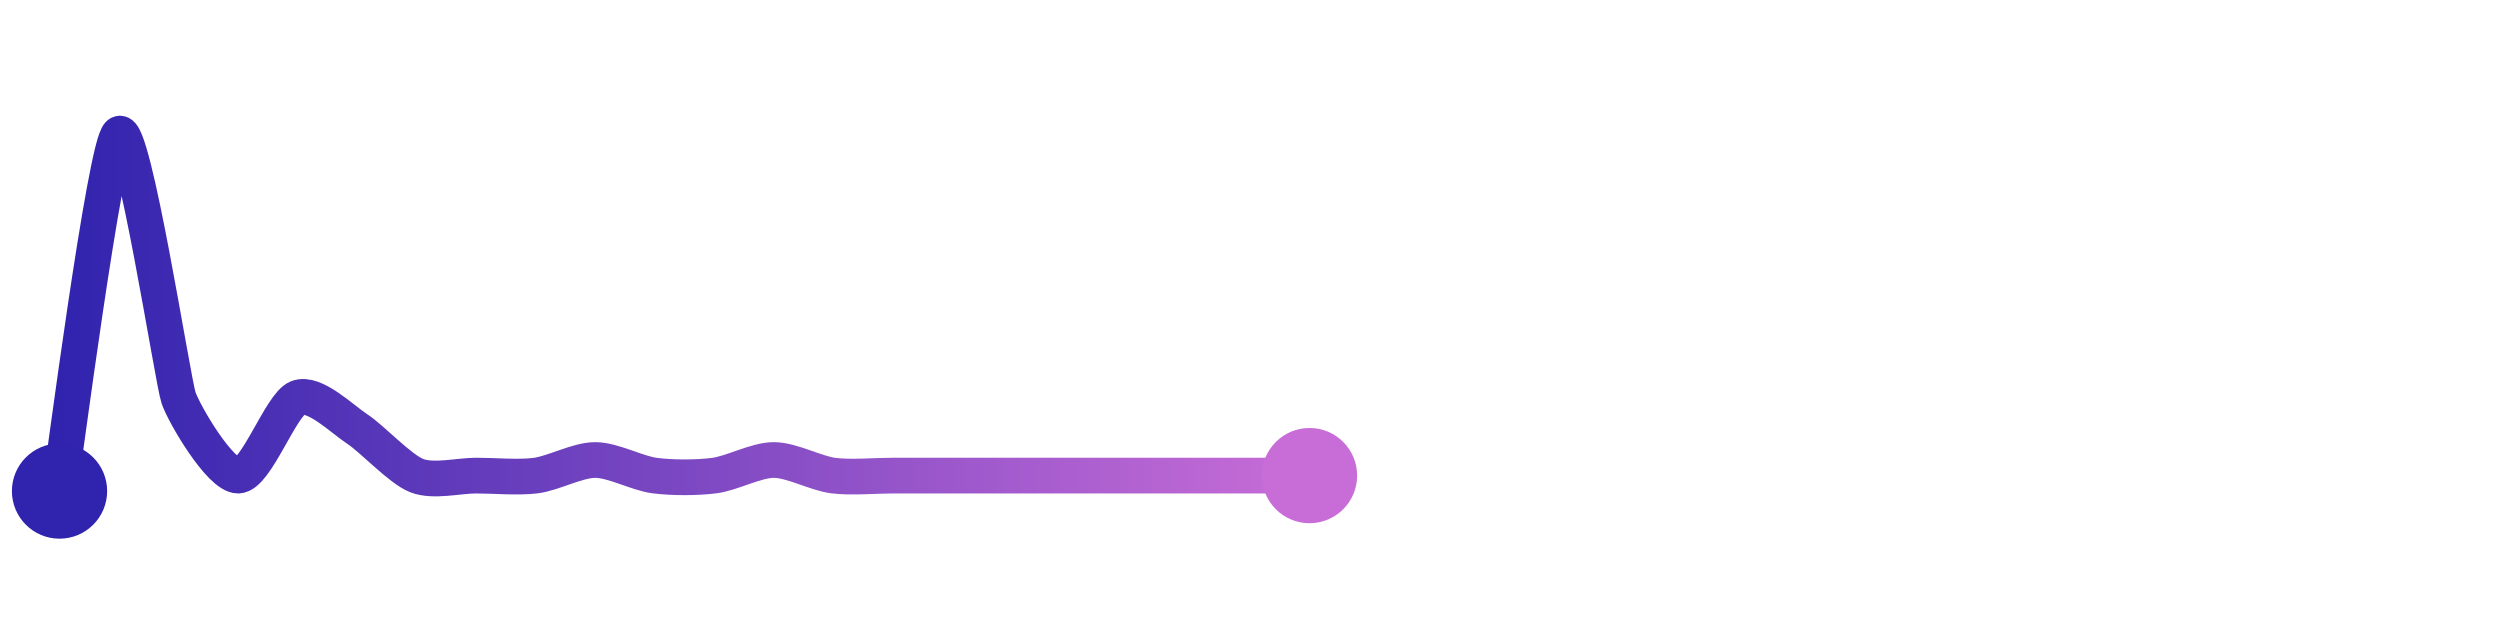 <svg width="200" height="50" viewBox="0 0 210 50" xmlns="http://www.w3.org/2000/svg">
    <defs>
        <linearGradient x1="0%" y1="0%" x2="100%" y2="0%" id="a">
            <stop stop-color="#3023AE" offset="0%"/>
            <stop stop-color="#C86DD7" offset="100%"/>
        </linearGradient>
    </defs>
    <path stroke="url(#a)"
          stroke-width="3"
          stroke-linejoin="round"
          stroke-linecap="round"
          d="M5 40 C 5.25 38.52, 8.82 10.92, 10 10 S 14.51 30.75, 15 32.17 S 18.5 38.7, 20 38.7 S 23.6 32.72, 25 32.17 S 28.74 33.96, 30 34.78 S 33.6 38.15, 35 38.7 S 38.5 38.7, 40 38.7 S 43.51 38.89, 45 38.7 S 48.5 37.39, 50 37.39 S 53.51 38.51, 55 38.7 S 58.51 38.89, 60 38.7 S 63.5 37.39, 65 37.39 S 68.51 38.51, 70 38.7 S 73.5 38.7, 75 38.7 S 78.5 38.7, 80 38.7 S 83.5 38.7, 85 38.7 S 88.5 38.7, 90 38.7 S 93.5 38.7, 95 38.7 S 98.5 38.7, 100 38.7 S 103.5 38.7, 105 38.7 S 108.5 38.7, 110 38.7"
          fill="none"/>
    <circle r="4" cx="5" cy="40" fill="#3023AE"/>
    <circle r="4" cx="110" cy="38.7" fill="#C86DD7"/>      
</svg>